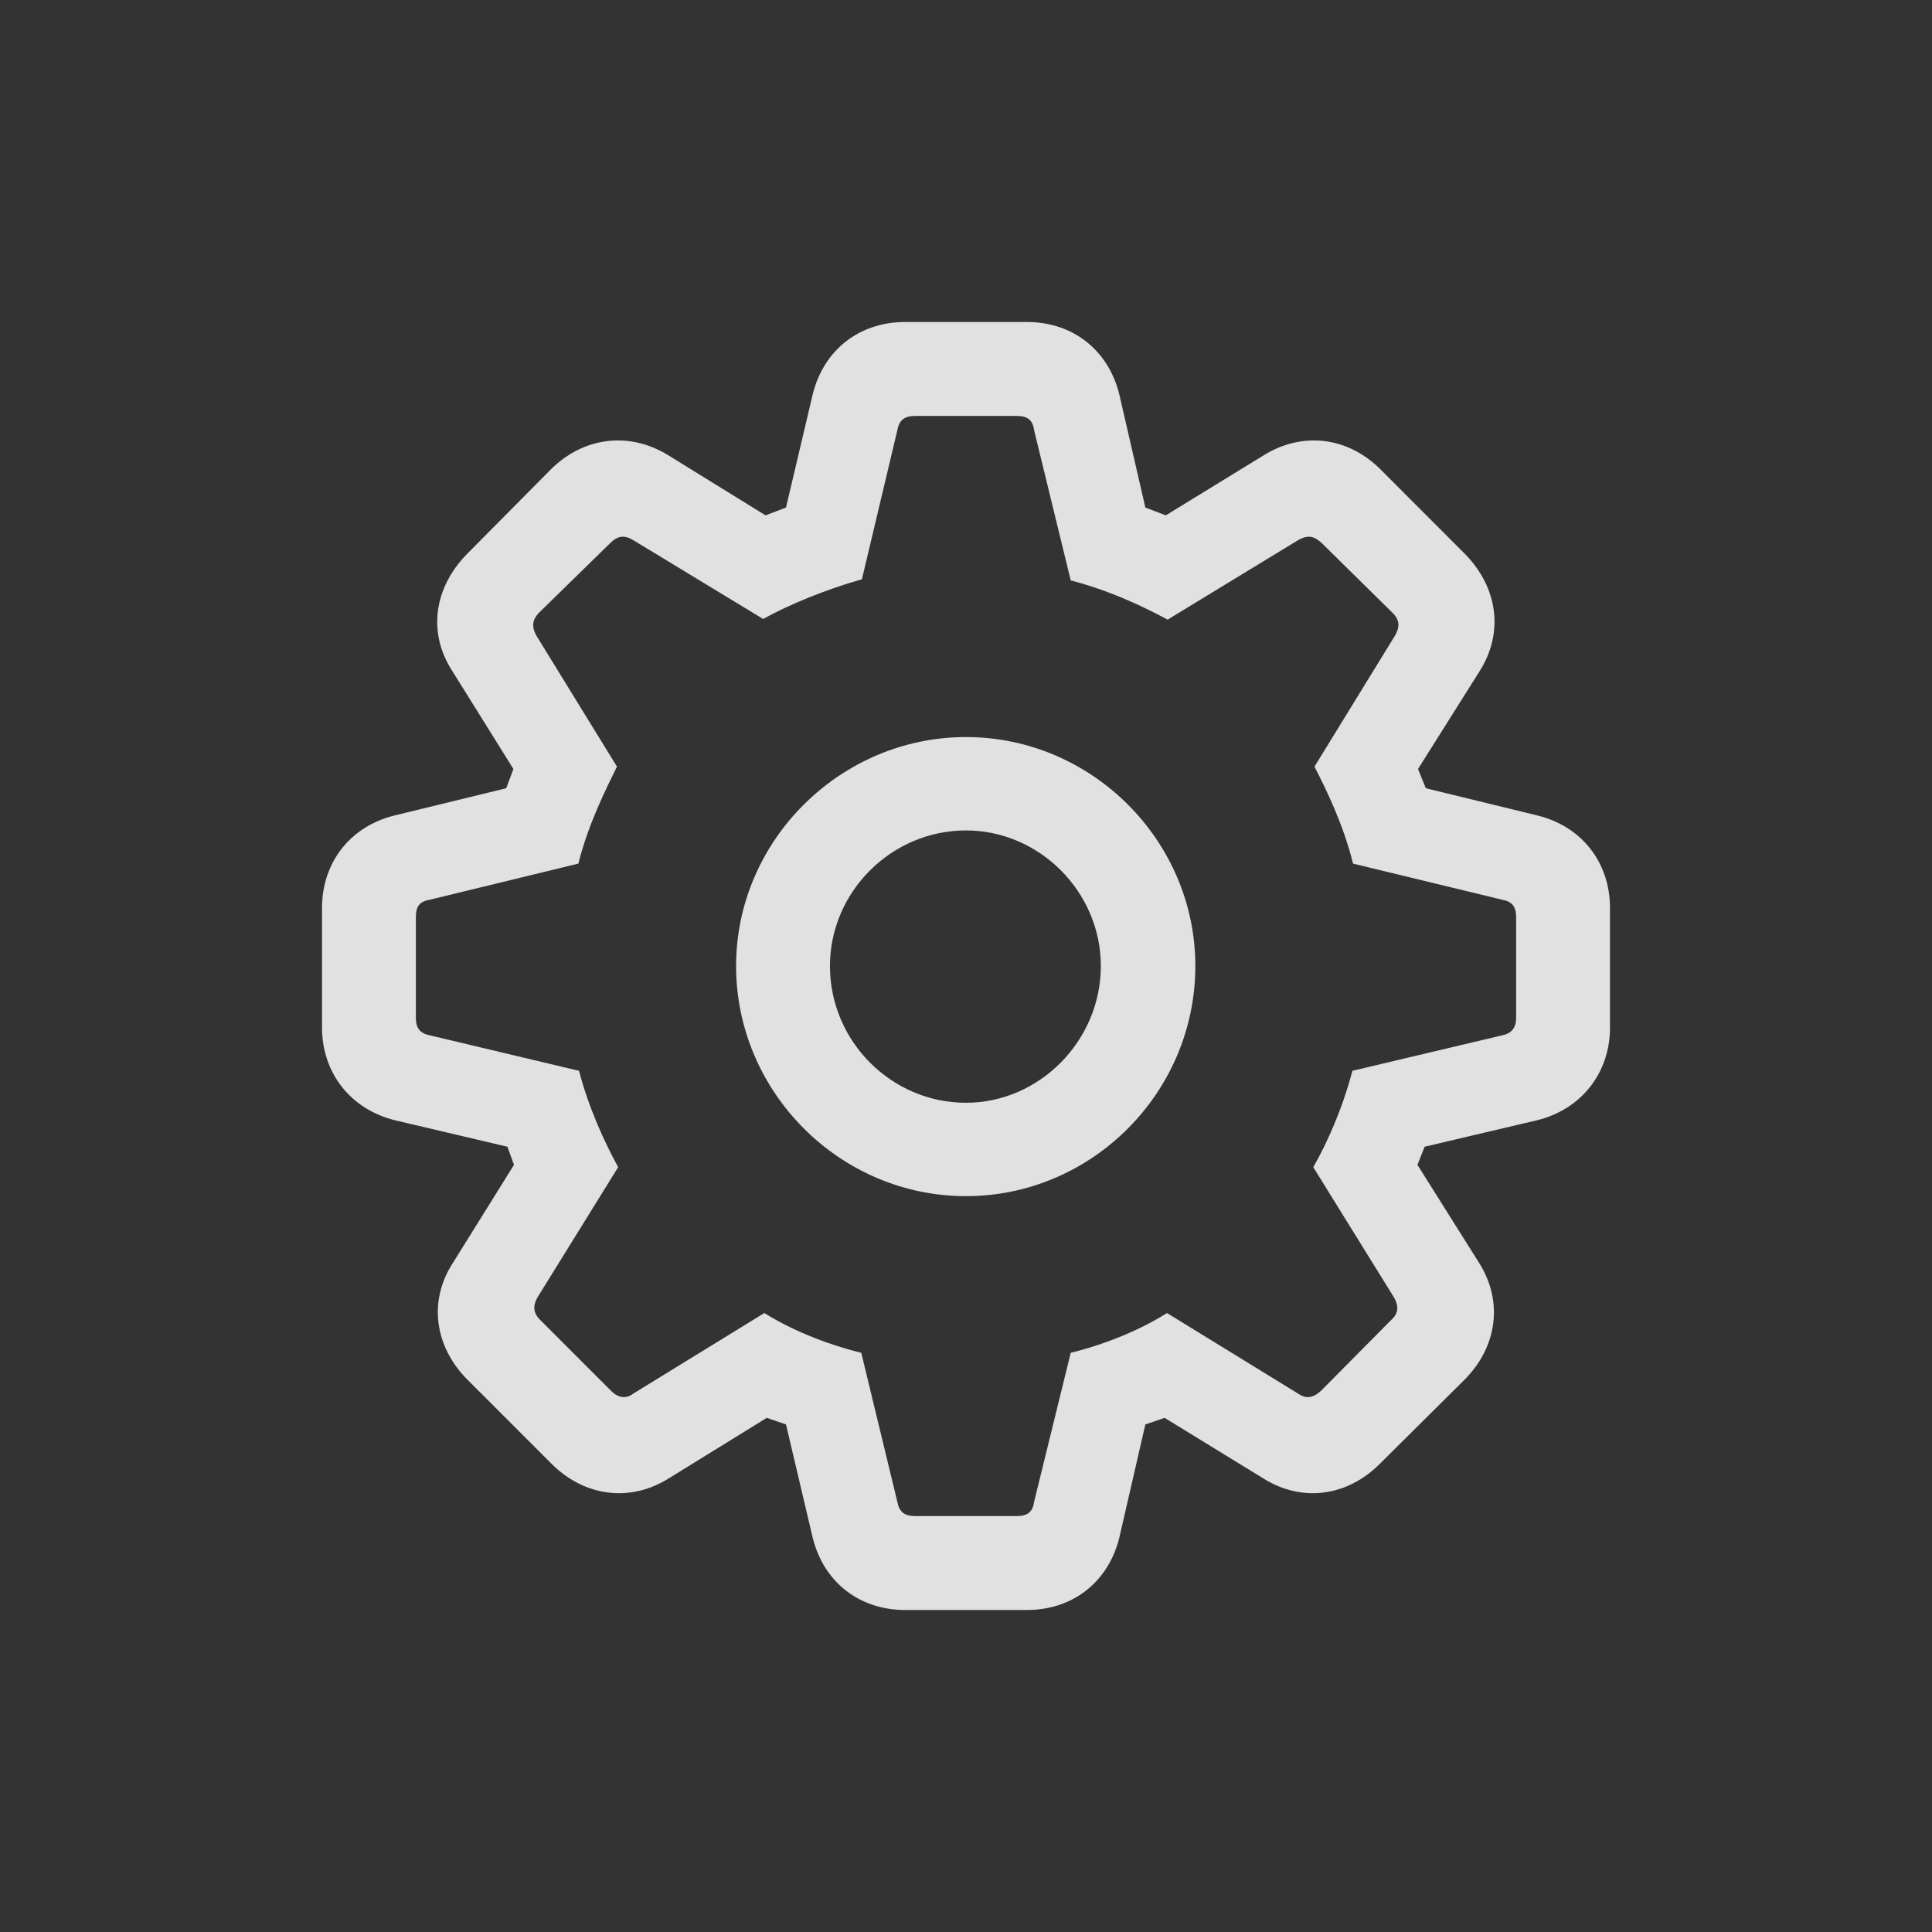 <svg width="24" height="24" viewBox="0 0 24 24" fill="none" xmlns="http://www.w3.org/2000/svg">
<rect x="0" y="0" width="24" height="24" fill="#333333" stroke="none"/>
<g id="Type=settings IOS">
<path id="Vector" d="M11.245 20H12.755C13.331 20 13.772 19.648 13.906 19.095L14.228 17.695L14.467 17.613L15.686 18.361C16.172 18.668 16.733 18.593 17.144 18.181L18.191 17.141C18.602 16.73 18.677 16.161 18.37 15.682L17.608 14.47L17.697 14.245L19.095 13.916C19.641 13.781 20 13.332 20 12.763V11.281C20 10.713 19.649 10.264 19.095 10.129L17.712 9.792L17.615 9.553L18.378 8.341C18.684 7.862 18.609 7.3 18.198 6.881L17.151 5.833C16.748 5.429 16.187 5.355 15.701 5.654L14.482 6.402L14.228 6.305L13.906 4.906C13.772 4.352 13.331 4 12.755 4H11.245C10.669 4 10.228 4.352 10.094 4.906L9.764 6.305L9.51 6.402L8.299 5.654C7.813 5.355 7.245 5.429 6.841 5.833L5.802 6.881C5.391 7.3 5.308 7.862 5.622 8.341L6.378 9.553L6.288 9.792L4.905 10.129C4.351 10.264 4 10.713 4 11.281V12.763C4 13.332 4.359 13.781 4.905 13.916L6.303 14.245L6.385 14.47L5.63 15.682C5.316 16.161 5.398 16.73 5.809 17.141L6.849 18.181C7.26 18.593 7.828 18.668 8.314 18.361L9.525 17.613L9.764 17.695L10.094 19.095C10.228 19.648 10.669 20 11.245 20ZM11.364 18.833C11.237 18.833 11.17 18.78 11.148 18.66L10.699 16.805C10.243 16.692 9.817 16.513 9.495 16.311L7.865 17.313C7.776 17.381 7.679 17.366 7.589 17.276L6.707 16.393C6.624 16.311 6.617 16.221 6.677 16.116L7.679 14.499C7.507 14.185 7.312 13.759 7.193 13.302L5.338 12.861C5.219 12.838 5.166 12.771 5.166 12.644V11.394C5.166 11.259 5.211 11.199 5.338 11.177L7.185 10.728C7.305 10.241 7.529 9.8 7.664 9.523L6.669 7.906C6.602 7.794 6.609 7.704 6.692 7.615L7.581 6.746C7.671 6.657 7.753 6.642 7.865 6.709L9.48 7.689C9.802 7.51 10.258 7.323 10.707 7.196L11.148 5.34C11.17 5.22 11.237 5.167 11.364 5.167H12.636C12.763 5.167 12.83 5.22 12.845 5.34L13.301 7.21C13.764 7.33 14.168 7.517 14.505 7.697L16.127 6.709C16.247 6.642 16.322 6.657 16.419 6.746L17.301 7.615C17.391 7.704 17.391 7.794 17.323 7.906L16.329 9.523C16.471 9.8 16.688 10.241 16.808 10.728L18.662 11.177C18.781 11.199 18.834 11.259 18.834 11.394V12.644C18.834 12.771 18.774 12.838 18.662 12.861L16.8 13.302C16.68 13.759 16.494 14.185 16.314 14.499L17.316 16.116C17.376 16.221 17.376 16.311 17.286 16.393L16.411 17.276C16.314 17.366 16.224 17.381 16.127 17.313L14.497 16.311C14.176 16.513 13.757 16.692 13.301 16.805L12.845 18.66C12.83 18.78 12.763 18.833 12.636 18.833H11.364ZM12 14.859C13.563 14.859 14.849 13.572 14.849 12C14.849 10.443 13.563 9.156 12 9.156C10.437 9.156 9.144 10.443 9.144 12C9.144 13.564 10.43 14.859 12 14.859ZM12 13.699C11.073 13.699 10.31 12.935 10.31 12C10.31 11.079 11.073 10.316 12 10.316C12.912 10.316 13.675 11.079 13.675 12C13.675 12.928 12.912 13.699 12 13.699Z" fill="white" fill-opacity="0.85"/>
</g>
</svg>
